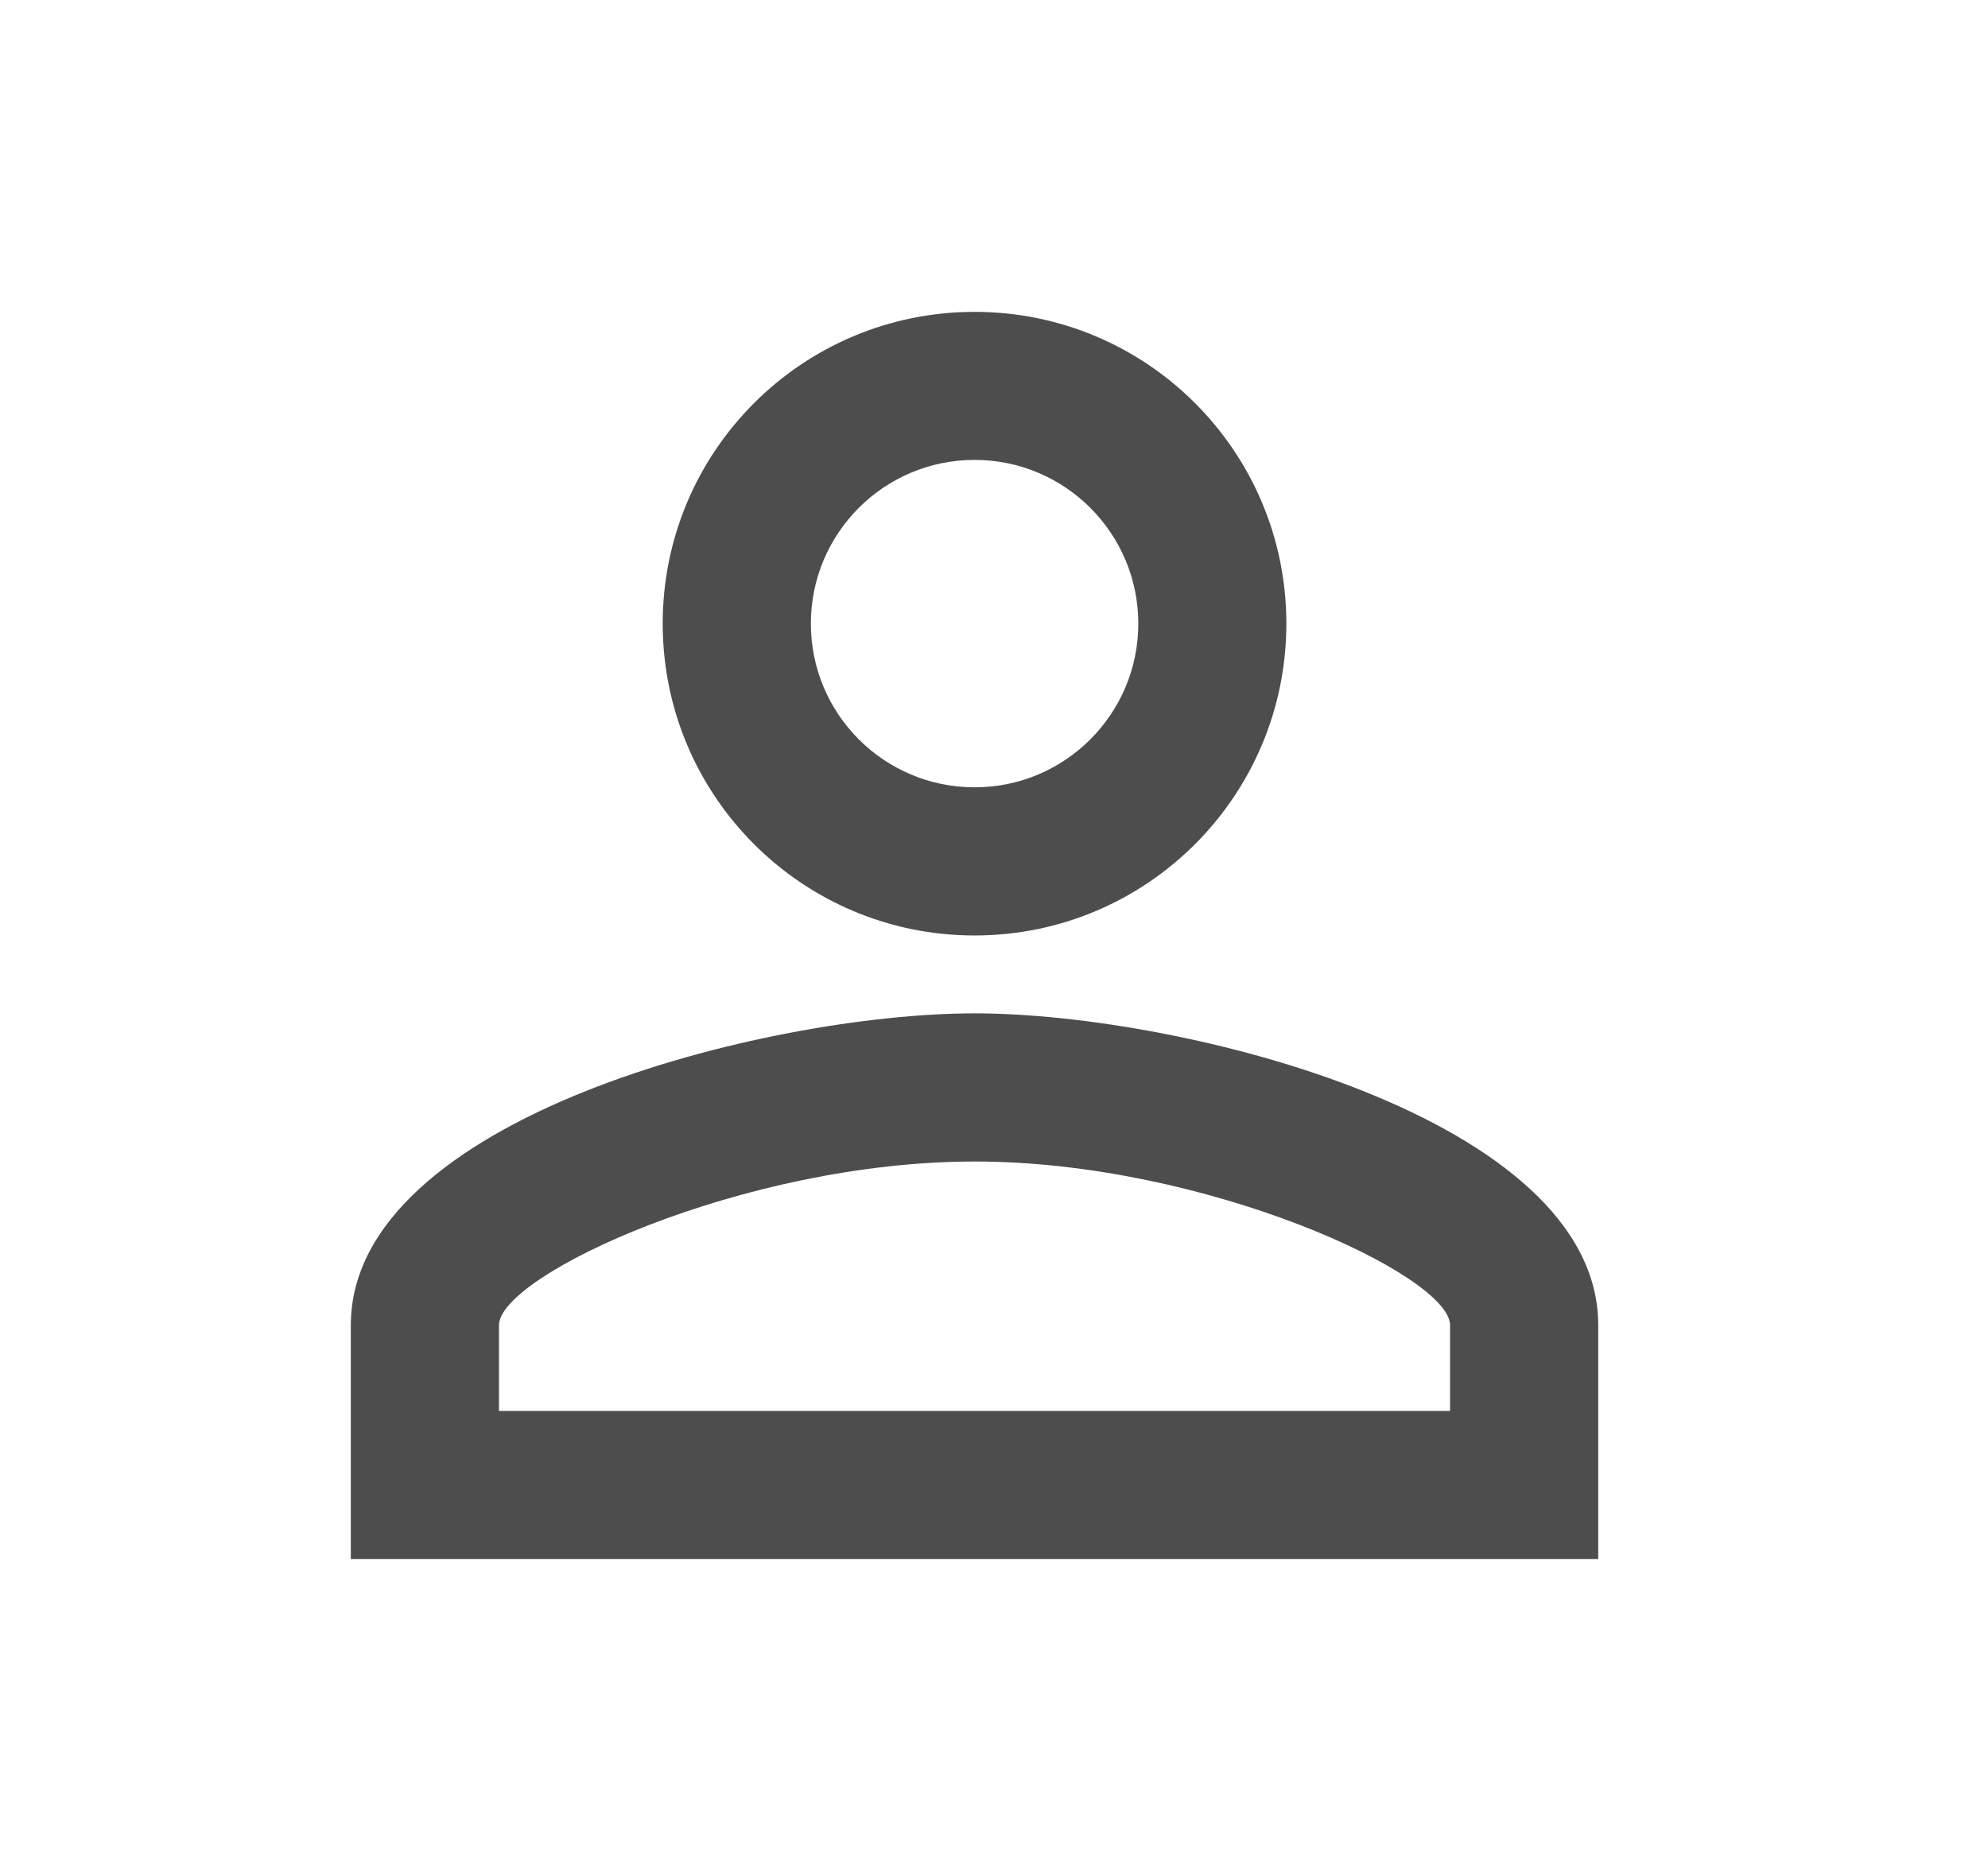<svg width="17" height="16" viewBox="0 0 17 16" fill="none" xmlns="http://www.w3.org/2000/svg">
<path d="M8.334 3.933C9.107 3.933 9.734 4.56 9.734 5.333C9.734 6.106 9.107 6.733 8.334 6.733C7.56 6.733 6.934 6.106 6.934 5.333C6.934 4.56 7.56 3.933 8.334 3.933ZM8.334 9.933C10.314 9.933 12.4 10.906 12.4 11.333V12.066H4.267V11.333C4.267 10.906 6.354 9.933 8.334 9.933ZM8.334 2.667C6.86 2.667 5.667 3.86 5.667 5.333C5.667 6.806 6.86 8 8.334 8C9.807 8 11 6.806 11 5.333C11 3.86 9.807 2.667 8.334 2.667ZM8.334 8.666C6.554 8.666 3 9.56 3 11.333V13.333H13.667V11.333C13.667 9.56 10.114 8.666 8.334 8.666Z" fill="#4D4D4D"/>
</svg>
